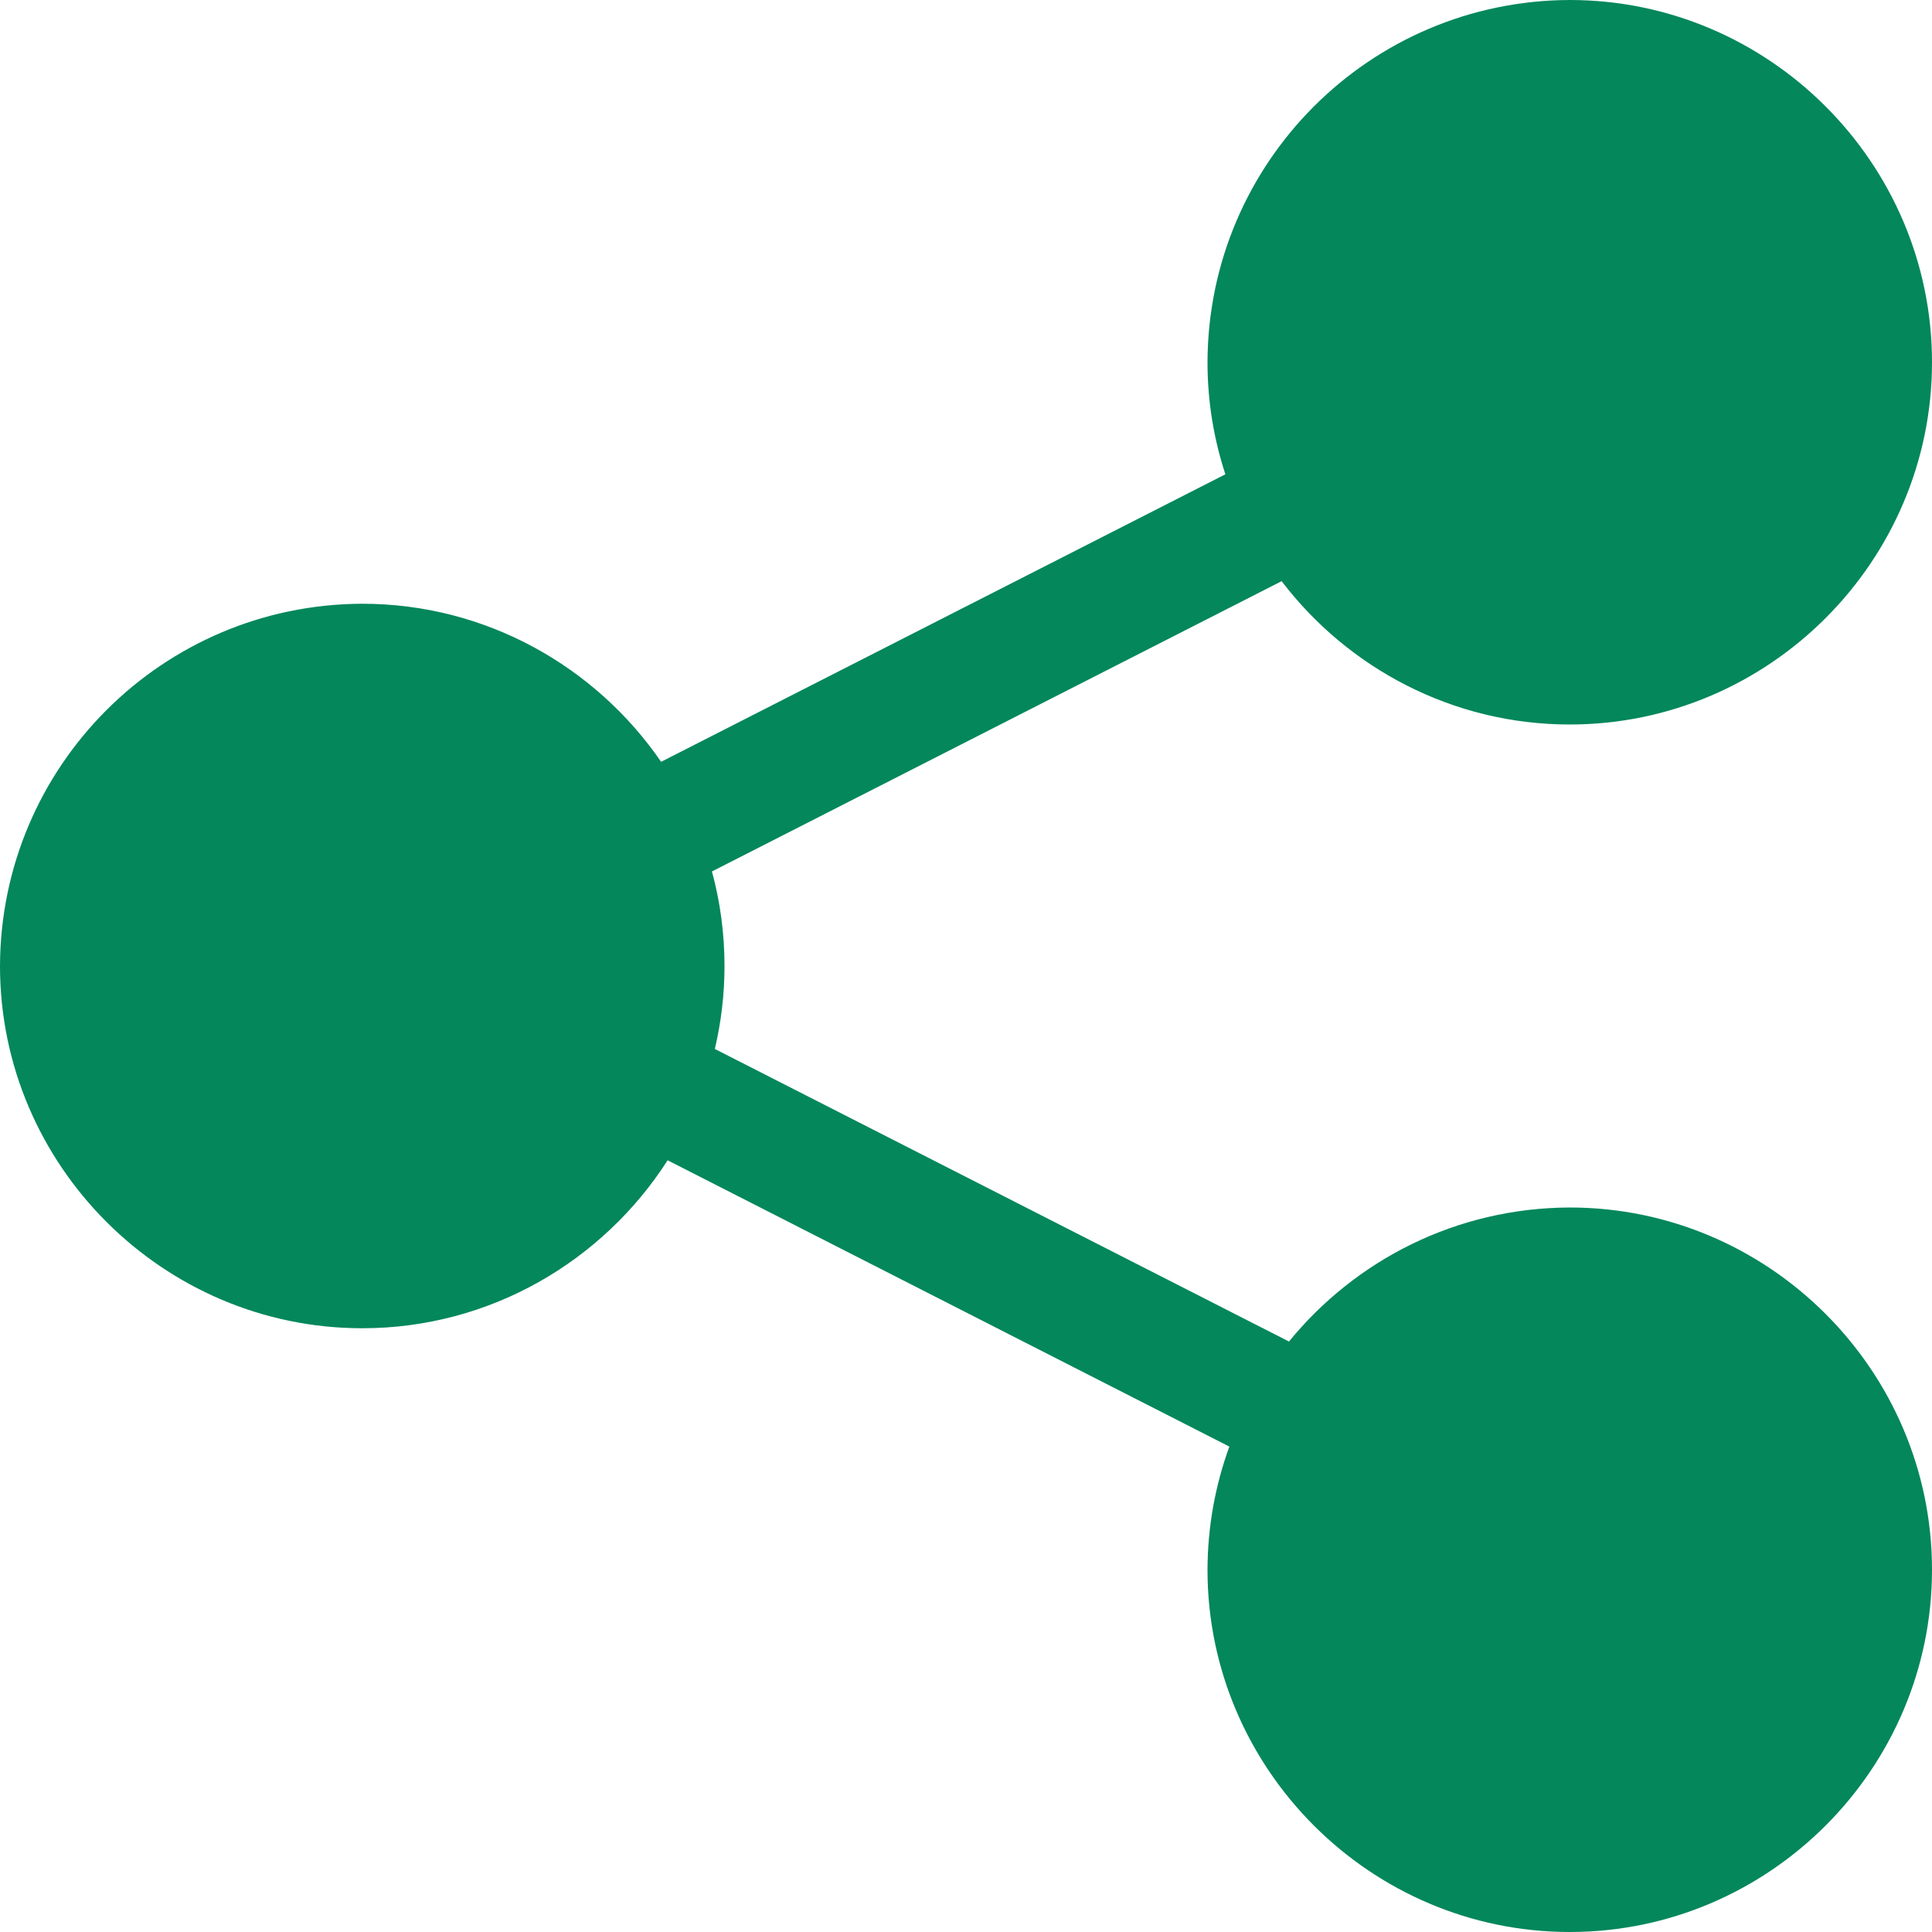 <?xml version="1.0" encoding="utf-8"?>
<svg width="16" height="16" viewBox="0 0 16 16" fill="#03875B" xmlns="http://www.w3.org/2000/svg">
<path d="M13 0C14.65 0 16 1.35 16 3C16 4.65 14.65 6 13 6C12.03 6 11.163 5.533 10.614 4.813L5.896 7.217C5.964 7.467 6 7.729 6 8C6 8.236 5.972 8.466 5.92 8.687L10.675 11.11C11.225 10.435 12.062 10.003 13 10C14.65 10 16 11.35 16 13C16 14.65 14.65 16 13 16C11.35 16 10 14.65 10 13C10.001 12.642 10.065 12.298 10.181 11.98L5.529 9.609C4.994 10.444 4.059 11 3 11C1.35 11 0 9.65 0 8C0.005 6.345 1.345 5.005 3 5C4.024 5 4.933 5.52 5.475 6.309L10.148 3.928C10.052 3.635 10 3.324 10 3C10.005 1.345 11.345 0.005 13 0L13 0Z"/>
</svg>
